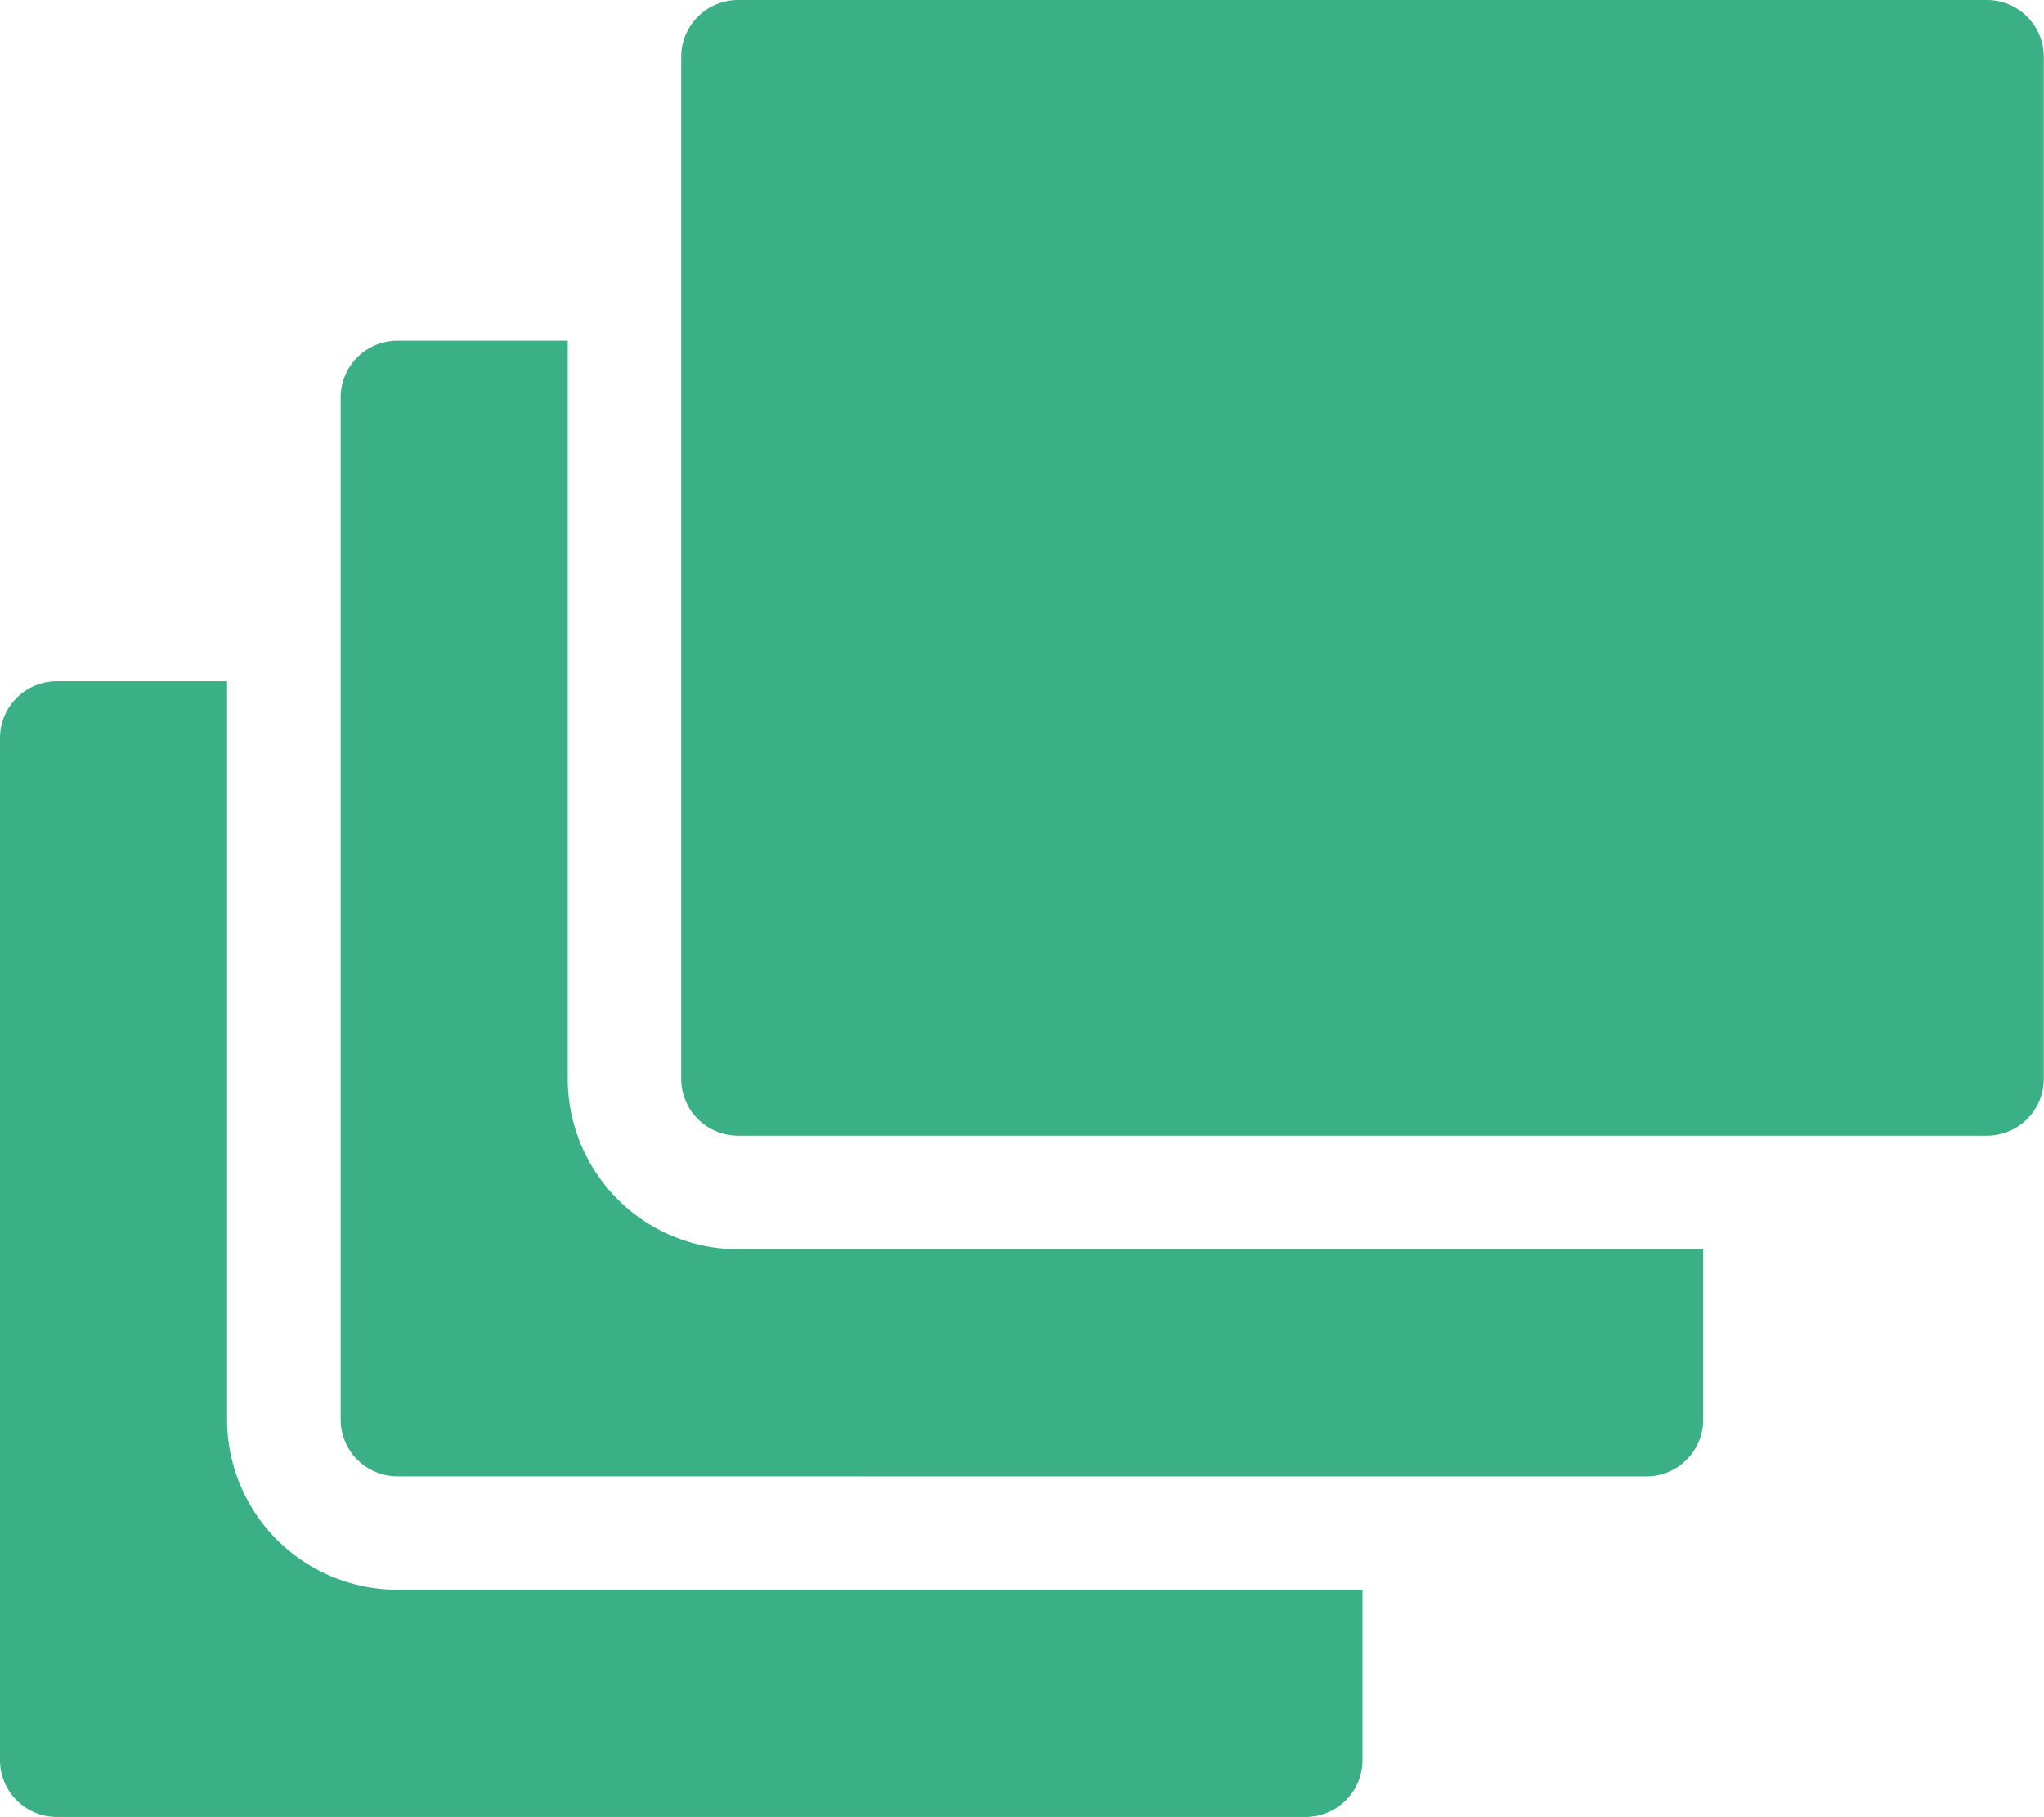 <svg id="_1" data-name="1" xmlns="http://www.w3.org/2000/svg" xmlns:xlink="http://www.w3.org/1999/xlink" width="51.785" height="46.027" viewBox="0 0 51.785 46.027">
  <defs>
    <clipPath id="clip-path">
      <path id="Path_508" data-name="Path 508" d="M351,261.023h34.526v28.768H351Zm0,0" transform="translate(-351 -261.023)"/>
    </clipPath>
  </defs>
  <path id="Path_506" data-name="Path 506" d="M298.458,343.782a1.44,1.44,0,0,1-1.438-1.439v-25.89a1.44,1.44,0,0,1,1.438-1.438h4.315v18.7a4.32,4.32,0,0,0,4.315,4.315H331.54v4.315a1.441,1.441,0,0,1-1.439,1.439Zm0,0" transform="translate(-288.389 -306.385)" fill="#3baf85"/>
  <g id="Group_3825" data-name="Group 3825" transform="translate(17.259 0)" clip-path="url(#clip-path)">
    <path id="Path_507" data-name="Path 507" d="M352.446,289.79a1.44,1.44,0,0,1-1.439-1.438V262.461a1.44,1.44,0,0,1,1.439-1.438H384.09a1.44,1.44,0,0,1,1.438,1.438v25.891a1.44,1.44,0,0,1-1.438,1.438Zm0,0" transform="translate(-351.007 -261.023)" fill="#3baf85"/>
  </g>
  <path id="Path_509" data-name="Path 509" d="M244.465,369h4.315v18.7a4.32,4.32,0,0,0,4.315,4.315h24.452v4.315a1.441,1.441,0,0,1-1.439,1.439H244.465a1.441,1.441,0,0,1-1.438-1.439v-25.89A1.441,1.441,0,0,1,244.465,369Zm0,0" transform="translate(-243.027 -351.744)" fill="#3baf85"/>
</svg>
